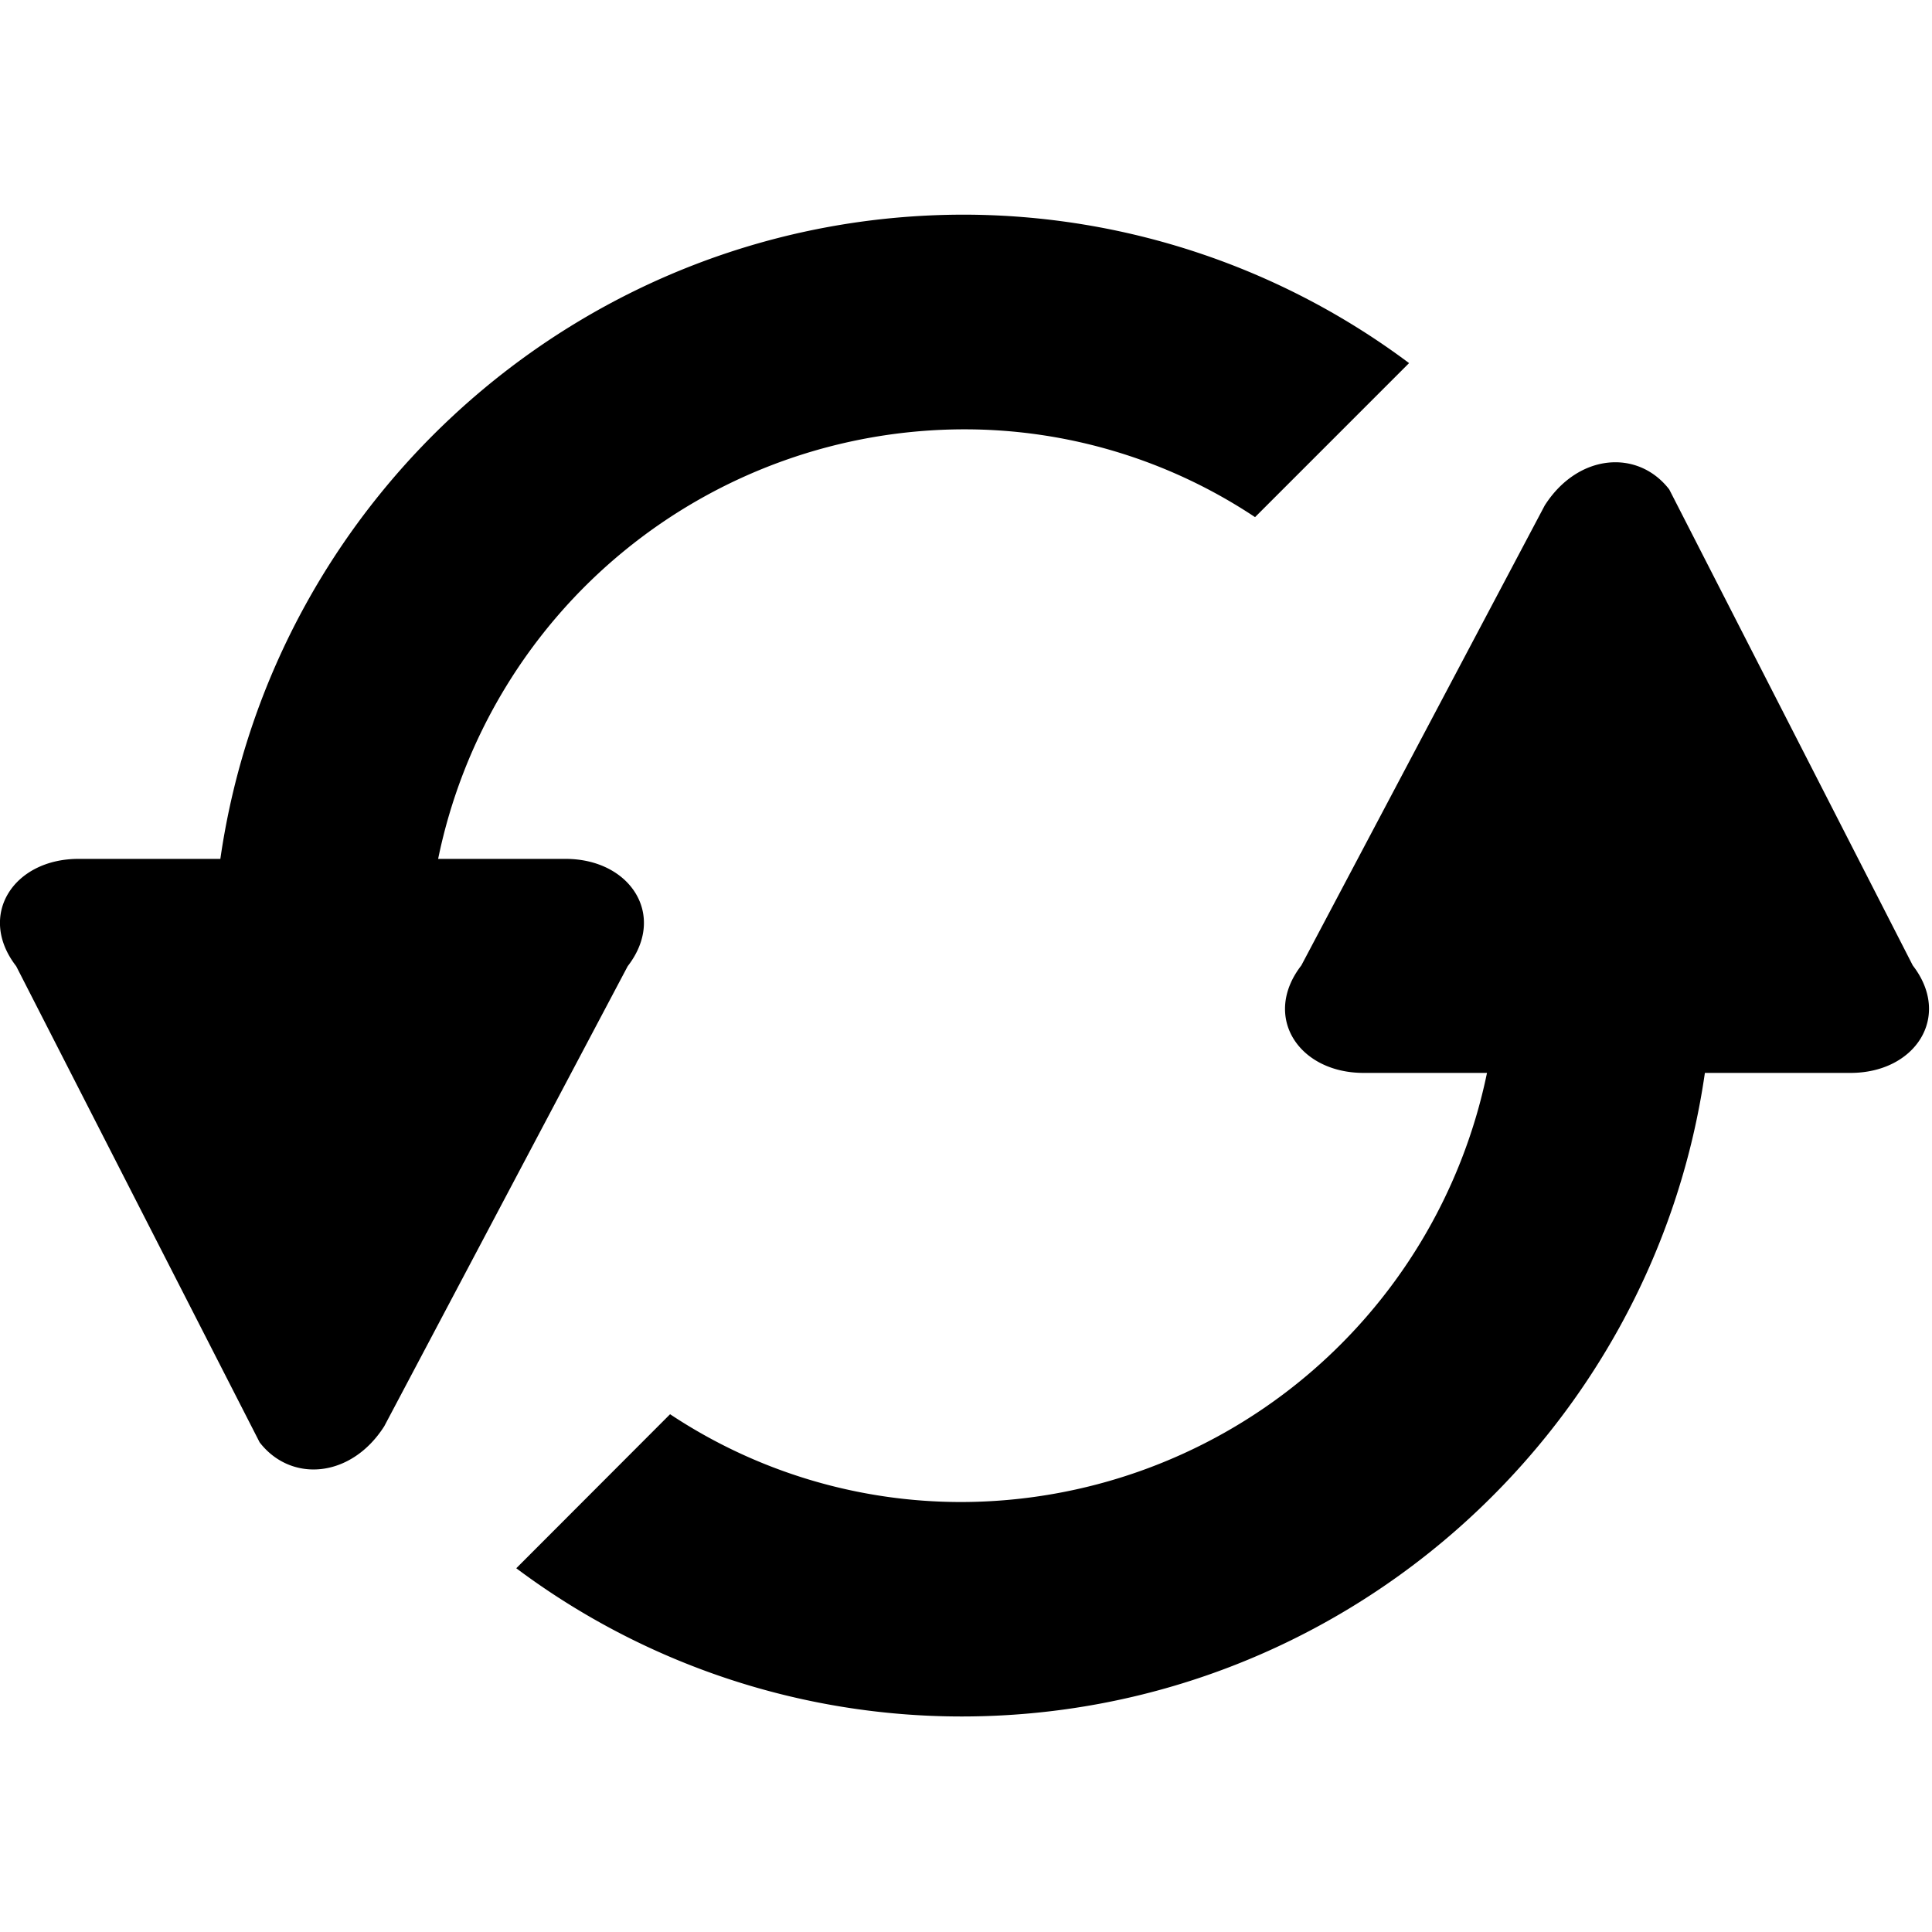 <svg xmlns="http://www.w3.org/2000/svg" viewBox="0 0 18 18"><path d="M2.053 8.002H.731c-.605 0-.947.526-.58 1l2.268 4.436c.292.378.852.335 1.161-.15l2.268-4.286c.367-.474.025-1-.579-1H4.082A5.007 5.007 0 018.982 4a4.887 4.887 0 012.711.818l1.435-1.435A6.936 6.936 0 008.982 2C5.462 2 2.54 4.614 2.053 8.002zm13.83 1.994h1.358c.604 0 .947-.526.58-1.001L15.552 4.56c-.292-.378-.85-.336-1.16.149l-2.268 4.286c-.368.476-.025 1.001.58 1.001h1.15a5.01 5.01 0 01-4.899 3.998 4.899 4.899 0 01-2.712-.818L4.81 14.611a6.923 6.923 0 004.146 1.381c3.52.001 6.44-2.609 6.928-5.996z" fill="currentColor" stroke="none"></path></svg>